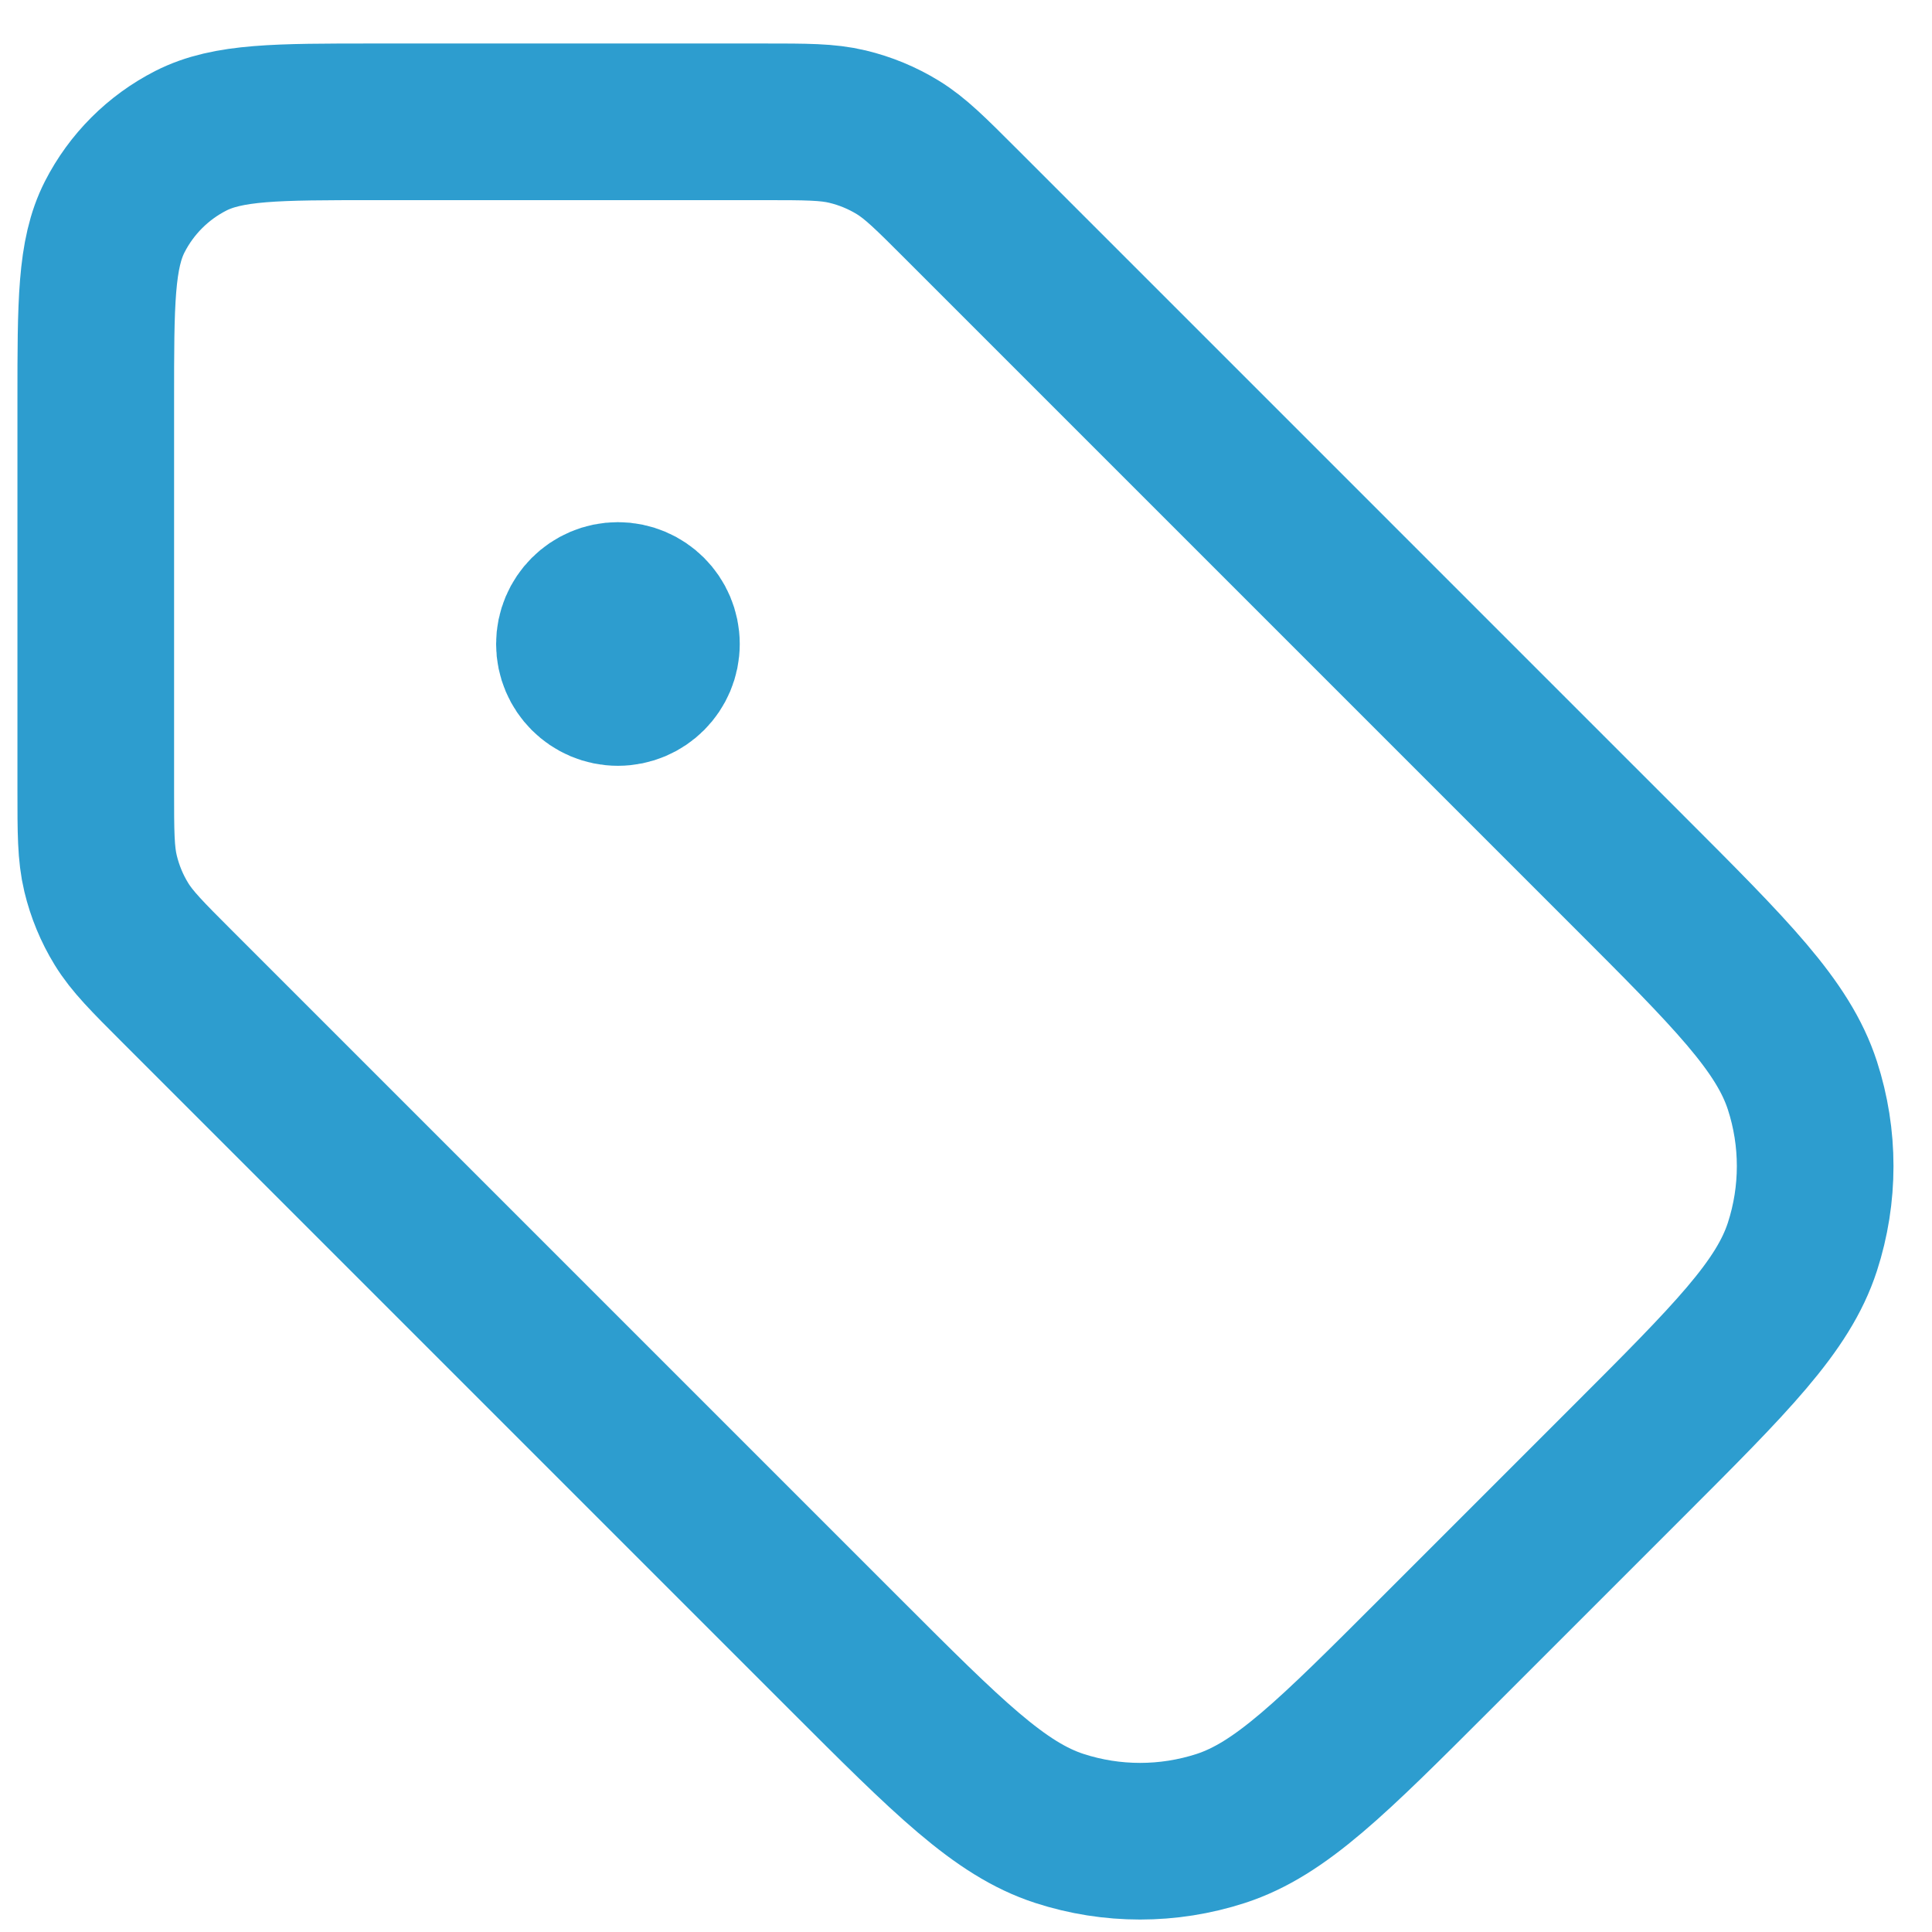 <svg width="37" height="37" viewBox="0 0 37 37" fill="none" xmlns="http://www.w3.org/2000/svg">
<path d="M11.834 12.333H11.851M1.834 7.666L1.834 15.124C1.834 15.939 1.834 16.347 1.926 16.73C2.008 17.071 2.142 17.396 2.325 17.694C2.531 18.03 2.82 18.319 3.396 18.895L16.177 31.676C18.157 33.656 19.147 34.646 20.289 35.017C21.293 35.343 22.375 35.343 23.379 35.017C24.521 34.646 25.511 33.656 27.491 31.676L31.177 27.99C33.157 26.01 34.147 25.02 34.518 23.878C34.844 22.874 34.844 21.792 34.518 20.788C34.147 19.646 33.157 18.656 31.177 16.676L18.396 3.895C17.82 3.319 17.531 3.03 17.195 2.824C16.897 2.641 16.572 2.507 16.231 2.425C15.848 2.333 15.44 2.333 14.625 2.333L7.167 2.333C5.3 2.333 4.367 2.333 3.654 2.696C3.027 3.016 2.517 3.526 2.197 4.153C1.834 4.866 1.834 5.8 1.834 7.666ZM12.667 12.333C12.667 12.793 12.294 13.166 11.834 13.166C11.374 13.166 11.001 12.793 11.001 12.333C11.001 11.873 11.374 11.5 11.834 11.5C12.294 11.5 12.667 11.873 12.667 12.333Z" stroke="#2D9DCF" stroke-width="3" stroke-linecap="round" stroke-linejoin="round"/>
</svg>

